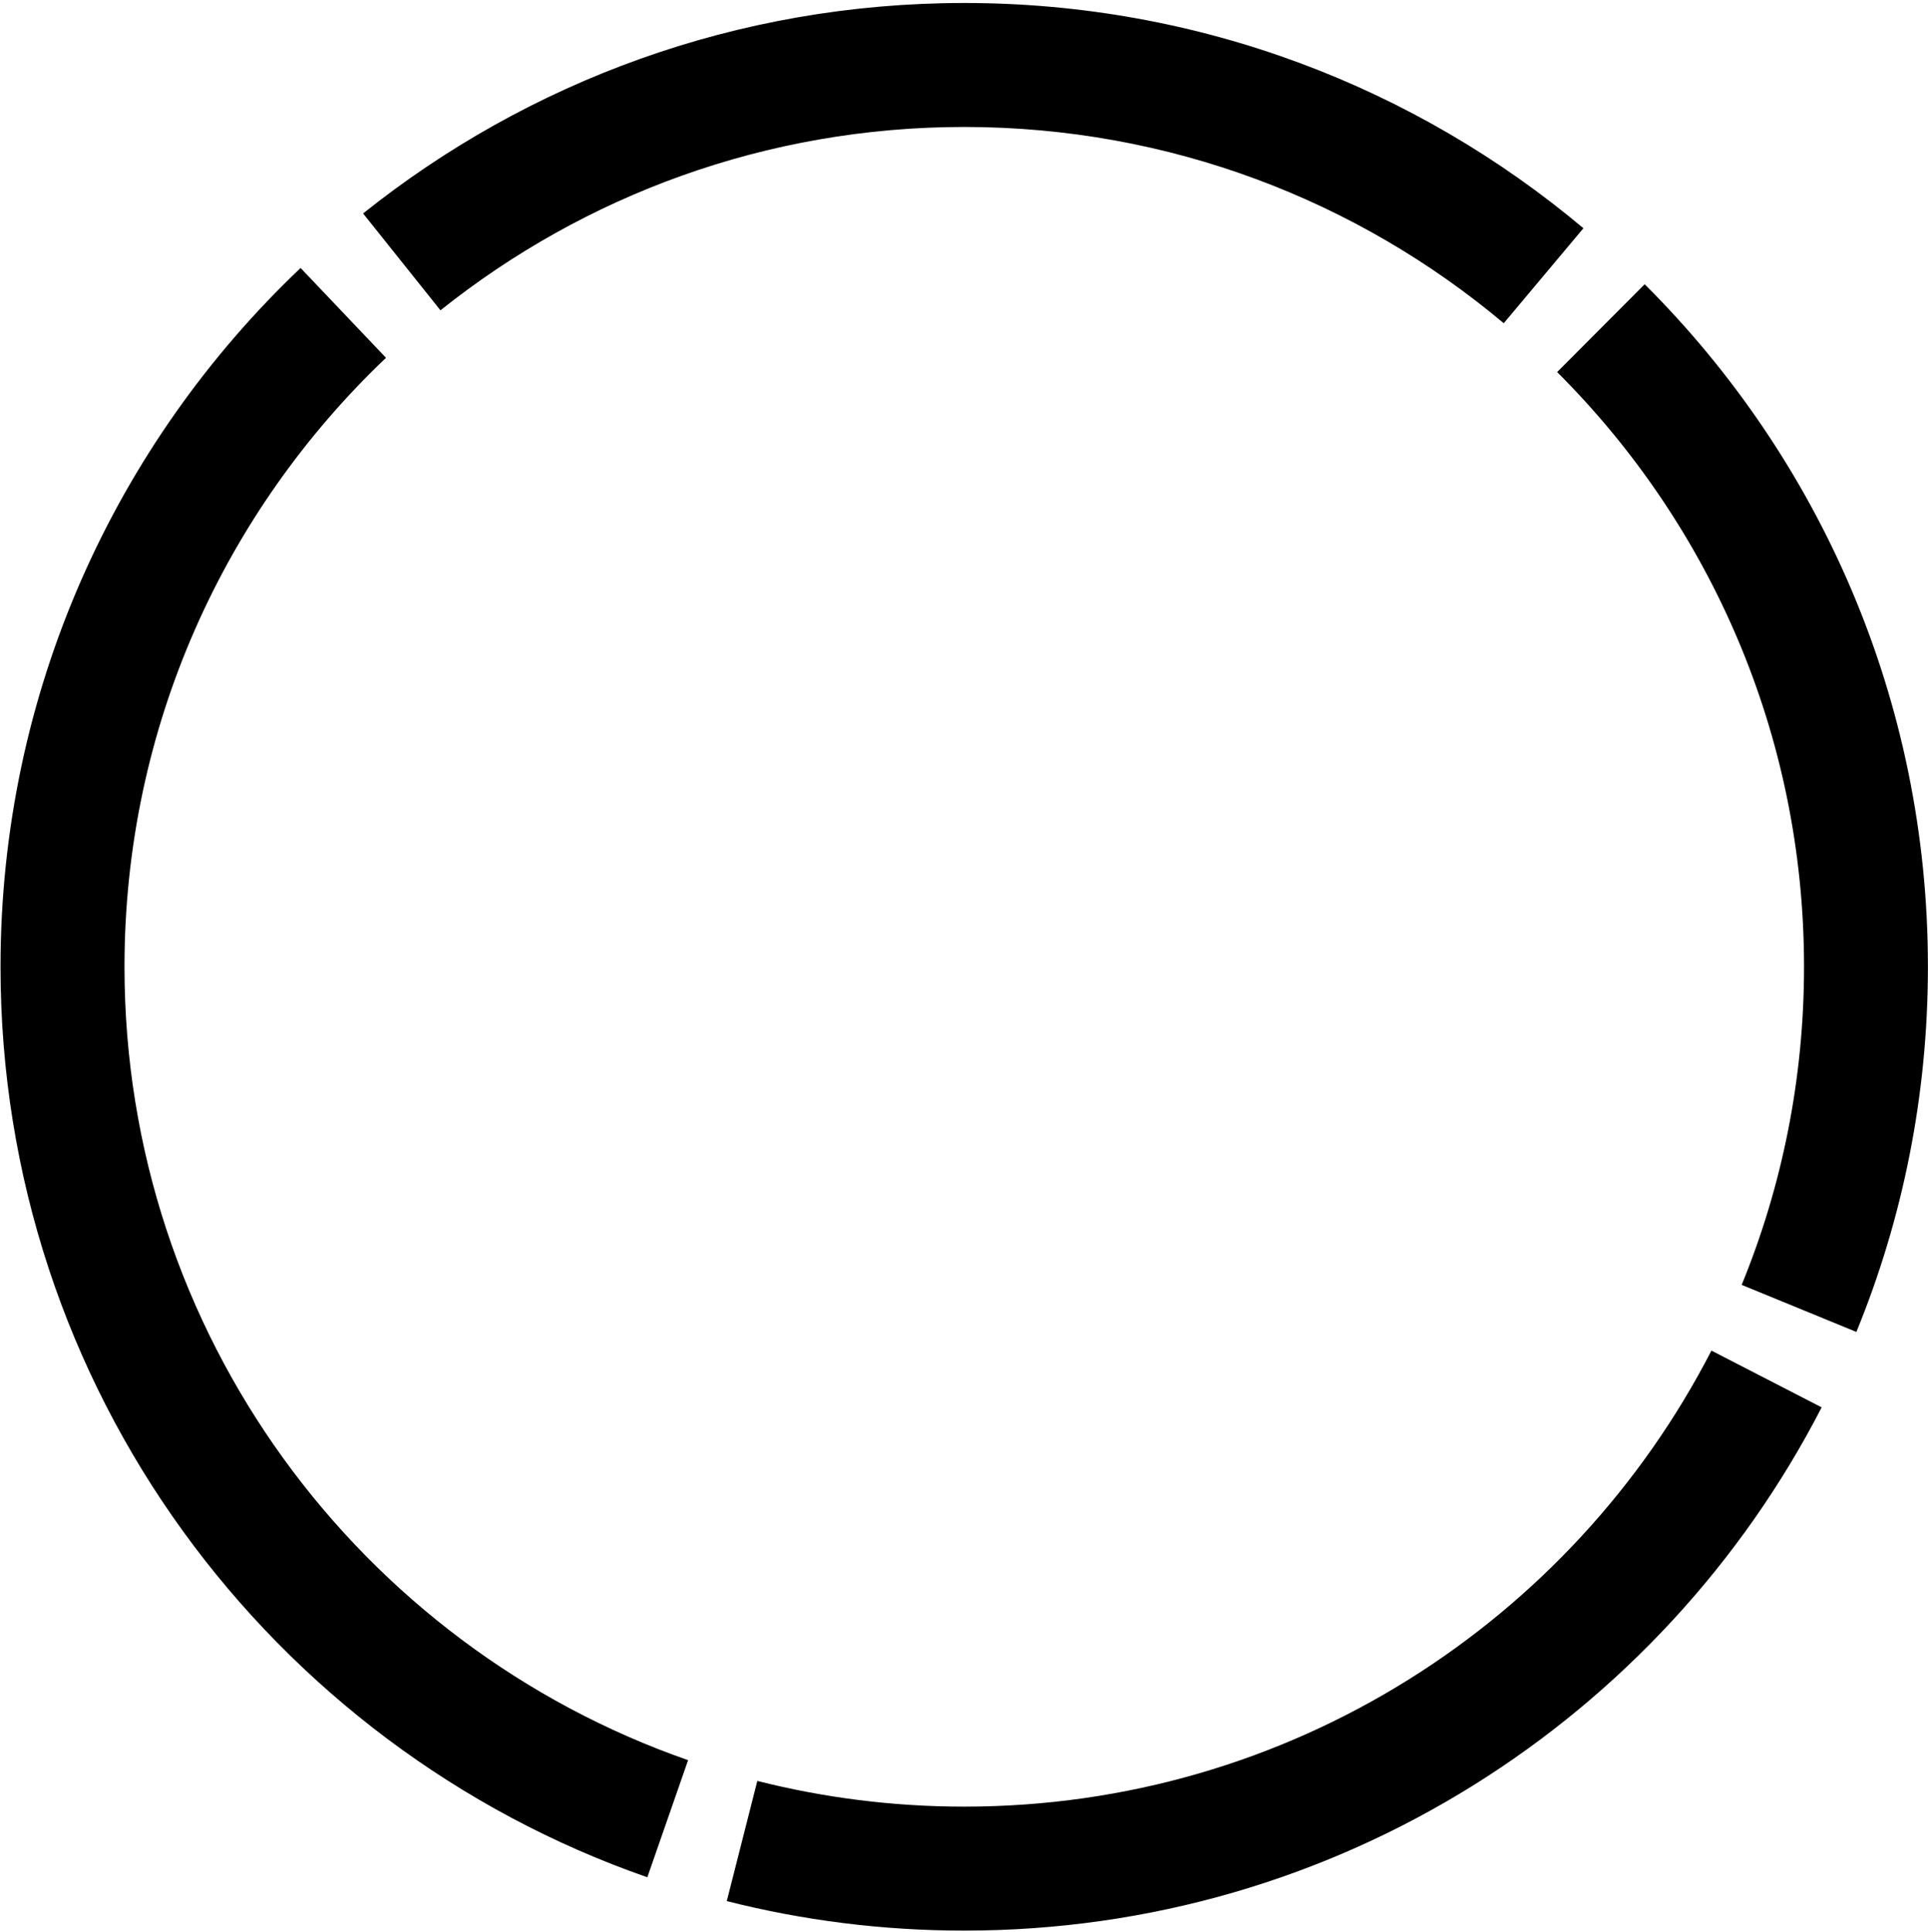 <?xml version="1.0" encoding="utf-8"?>
<!-- Generator: Adobe Illustrator 22.0.0, SVG Export Plug-In . SVG Version: 6.00 Build 0)  -->
<svg version="1.1" id="Layer_1" xmlns="http://www.w3.org/2000/svg" xmlns:xlink="http://www.w3.org/1999/xlink" x="0px" y="0px"
	 viewBox="0 0 2581.7 2587" style="enable-background:new 0 0 2581.7 2587;" xml:space="preserve">
<path d="M1291.2,2419c-95.6,0-188.5-12-277.1-34.4l-40.9,160.9c101.7,25.8,208.3,39.5,318,39.5c500.2,0,933.9-284.6,1148.1-700.6
	l-147.6-76C2105,2171,1727.1,2419,1291.2,2419z"/>
<path d="M2202.3,380.6l-117.2,117.6c204.2,203.6,330.6,485.2,330.6,796.3c0,150.7-29.7,294.6-83.5,425.9l153.6,63
	c61.8-150.8,95.8-315.9,95.8-488.9C2581.7,937.4,2436.7,614.2,2202.3,380.6z"/>
<g>
	<path d="M166.7,1294.5c0-321,134.5-610.5,350.2-815.4L402.5,358.8C155,593.9,0.7,926.2,0.7,1294.5c0,564,361.9,1043.5,866.1,1219.1
		l54.6-156.8C482,2203.7,166.7,1785.9,166.7,1294.5z"/>
	<path d="M1291.2,4c-304.4,0-584.3,105.5-805,281.8l103.6,129.7C782.2,261.9,1026,170,1291.2,170c275,0,527,98.8,722.4,262.8
		l106.7-127.2C1896.1,117.4,1606.9,4,1291.2,4z"/>
</g>
</svg>
